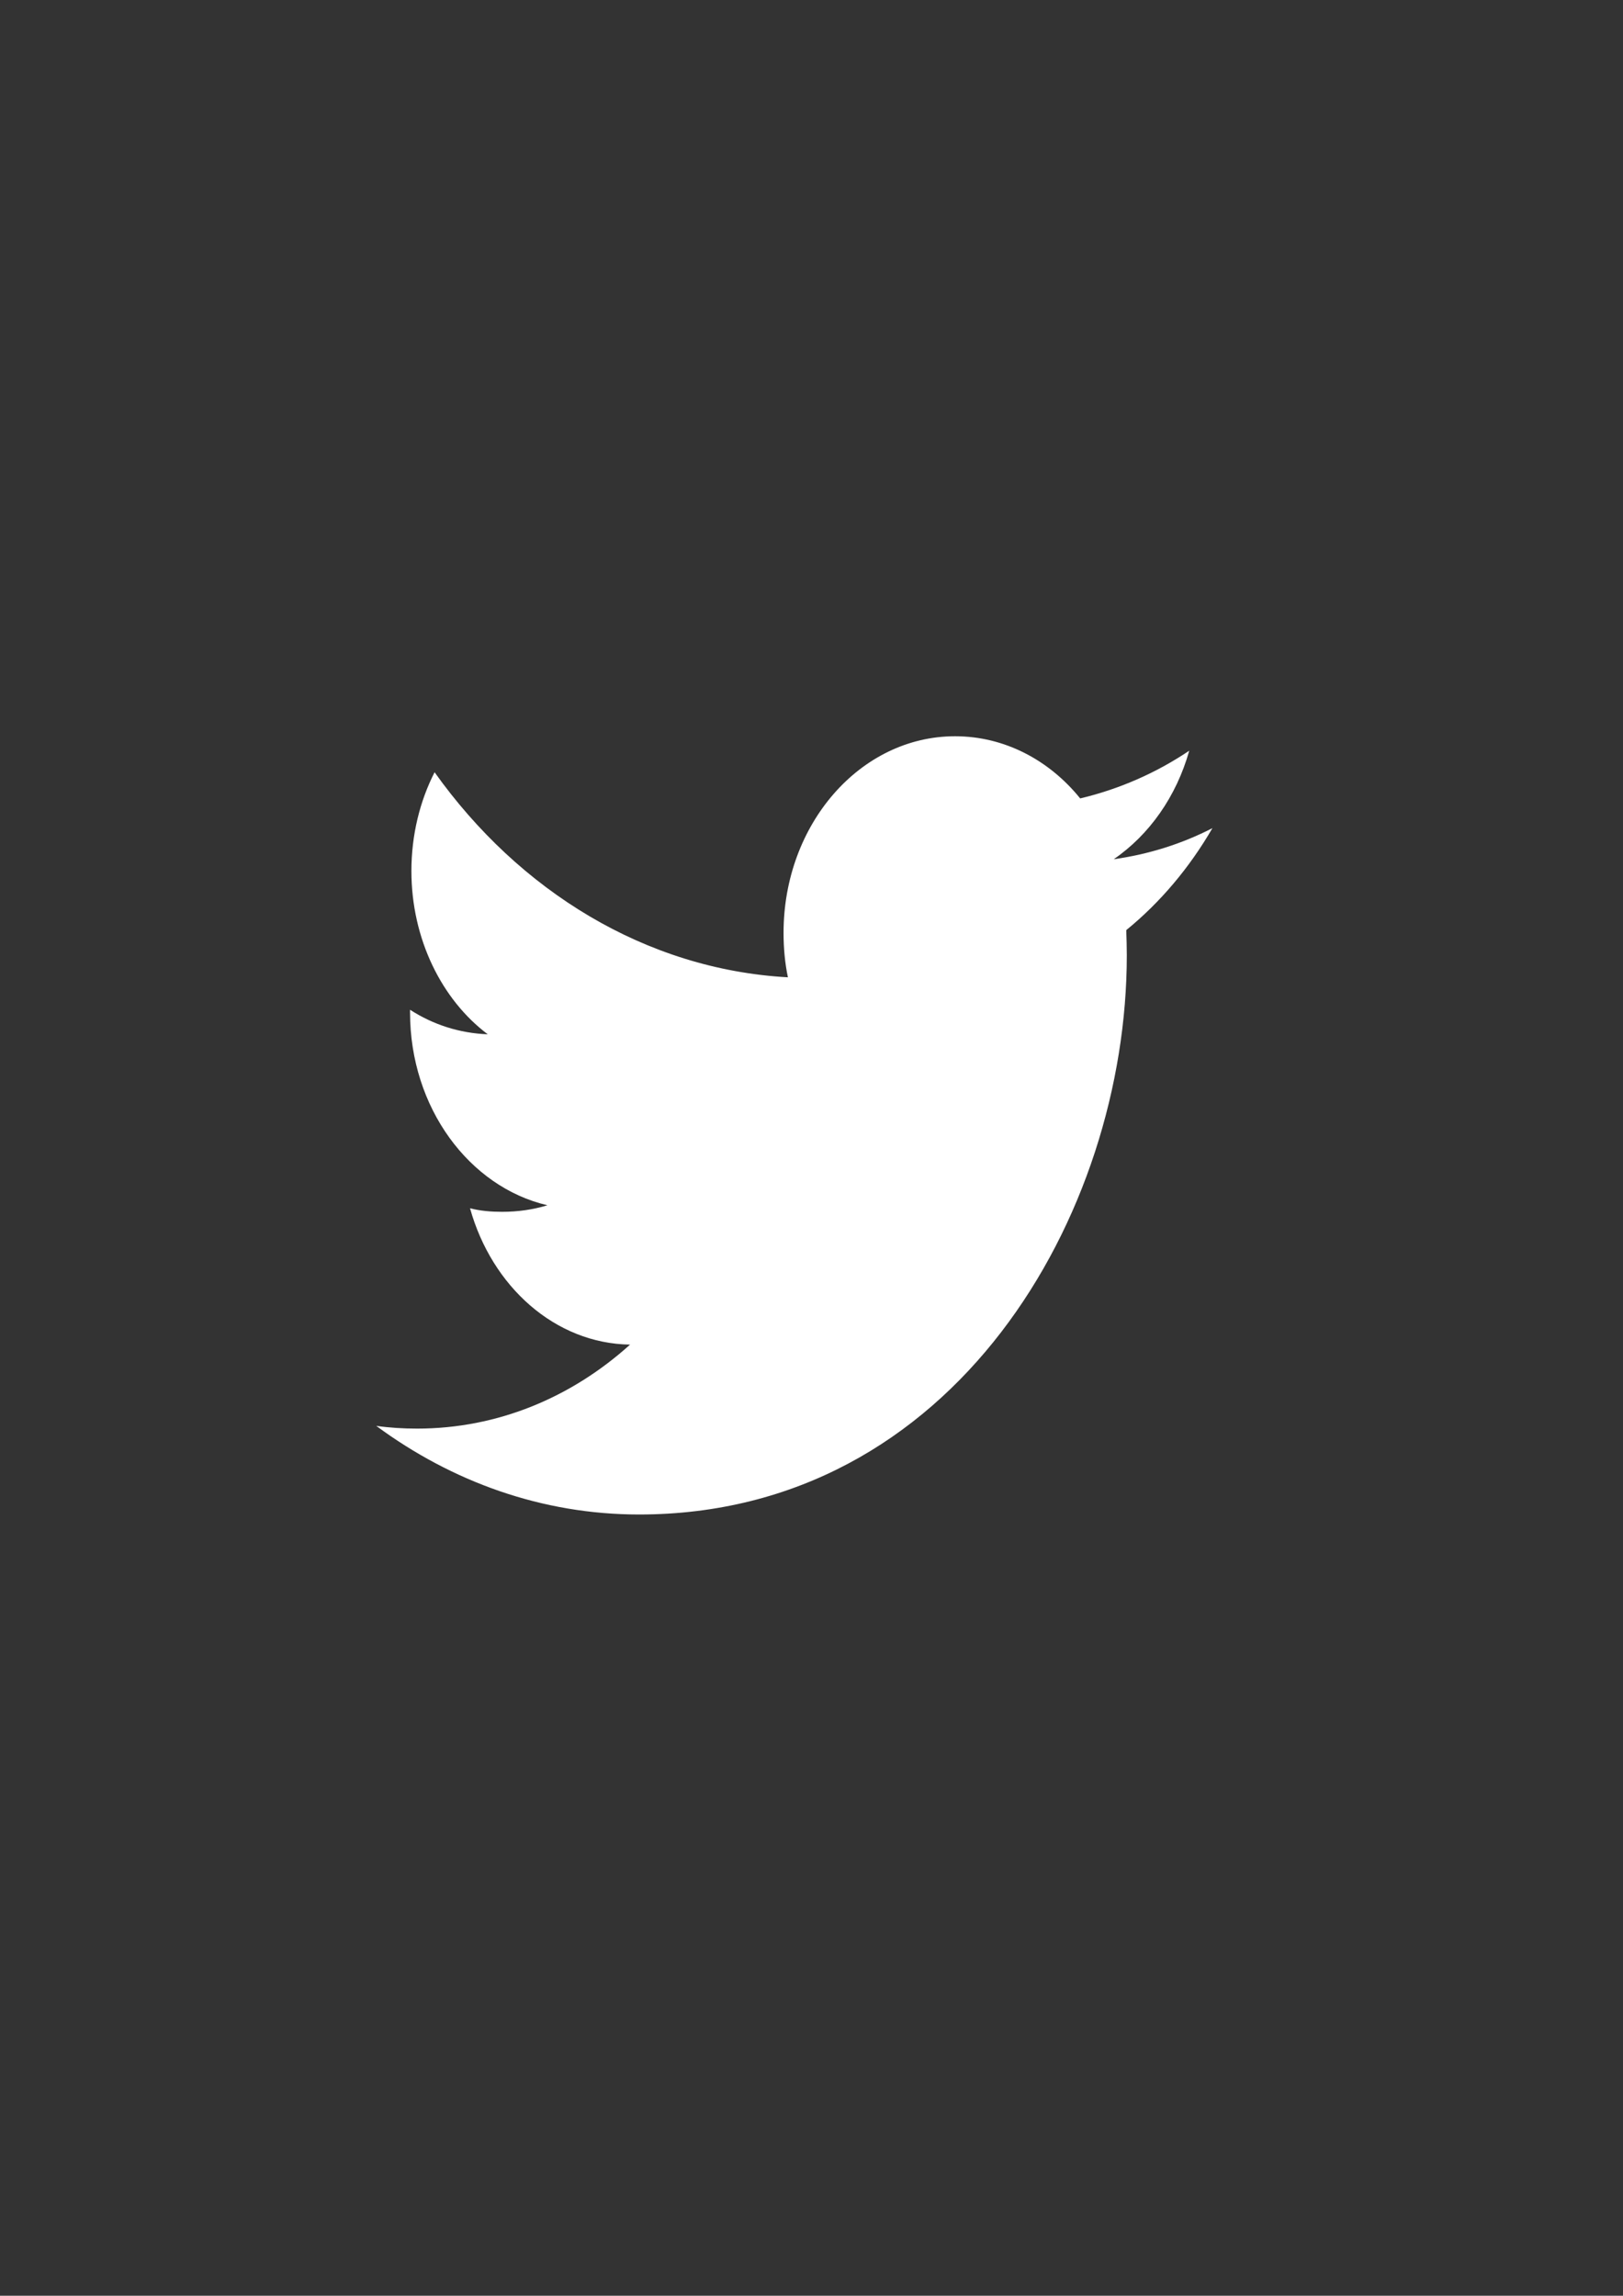 <?xml version="1.0" encoding="utf-8"?>
<!-- Generator: Adobe Illustrator 24.0.0, SVG Export Plug-In . SVG Version: 6.00 Build 0)  -->
<svg version="1.1" id="Calque_1" xmlns="http://www.w3.org/2000/svg" xmlns:xlink="http://www.w3.org/1999/xlink" x="0px" y="0px"
	 viewBox="0 0 595.3 841.9" style="enable-background:new 0 0 595.3 841.9;" xml:space="preserve">
<rect x="0" y="0" width="595.3" height="841.9" fill="#333333" stroke="none"/>
<style type="text/css">
	.st0{fill:#FFFFFF;}
</style>
<g>
	<g>
		<path class="st0" d="M444.7,303.7c-11.3,5.8-23.4,9.6-36.2,11.4c13-8.9,23-23,27.7-39.8c-12.2,8.2-25.7,14.1-40,17.5
			c-11.4-14.1-27.8-22.8-45.9-22.8c-34.7,0-62.9,32.2-62.9,72.1c0,5.6,0.5,11.1,1.6,16.3c-52.2-2.9-98.6-31.7-129.6-75.2
			c-5.4,10.6-8.5,23-8.5,36.2c0,24.9,11.1,47.2,28,59.9c-10.3-0.4-20-3.5-28.5-9c0,0.3,0,0.7,0,1c0,34.9,21.7,64,50.4,70.7
			c-5.3,1.6-10.8,2.4-16.6,2.4c-4,0-7.9-0.3-11.8-1.3c8,28.7,31.2,49.6,58.7,50c-21.5,19.4-48.6,30.8-78.1,30.8
			c-5.1,0-10.1-0.3-15-1c27.8,20.5,60.8,32.5,96.4,32.5c115.6,0,178.9-109.9,178.9-205.1c0-3-0.1-6.1-0.2-9.2
			C425.6,330.9,436.3,318.2,444.7,303.7z"/>
	</g>
</g>
</svg>

